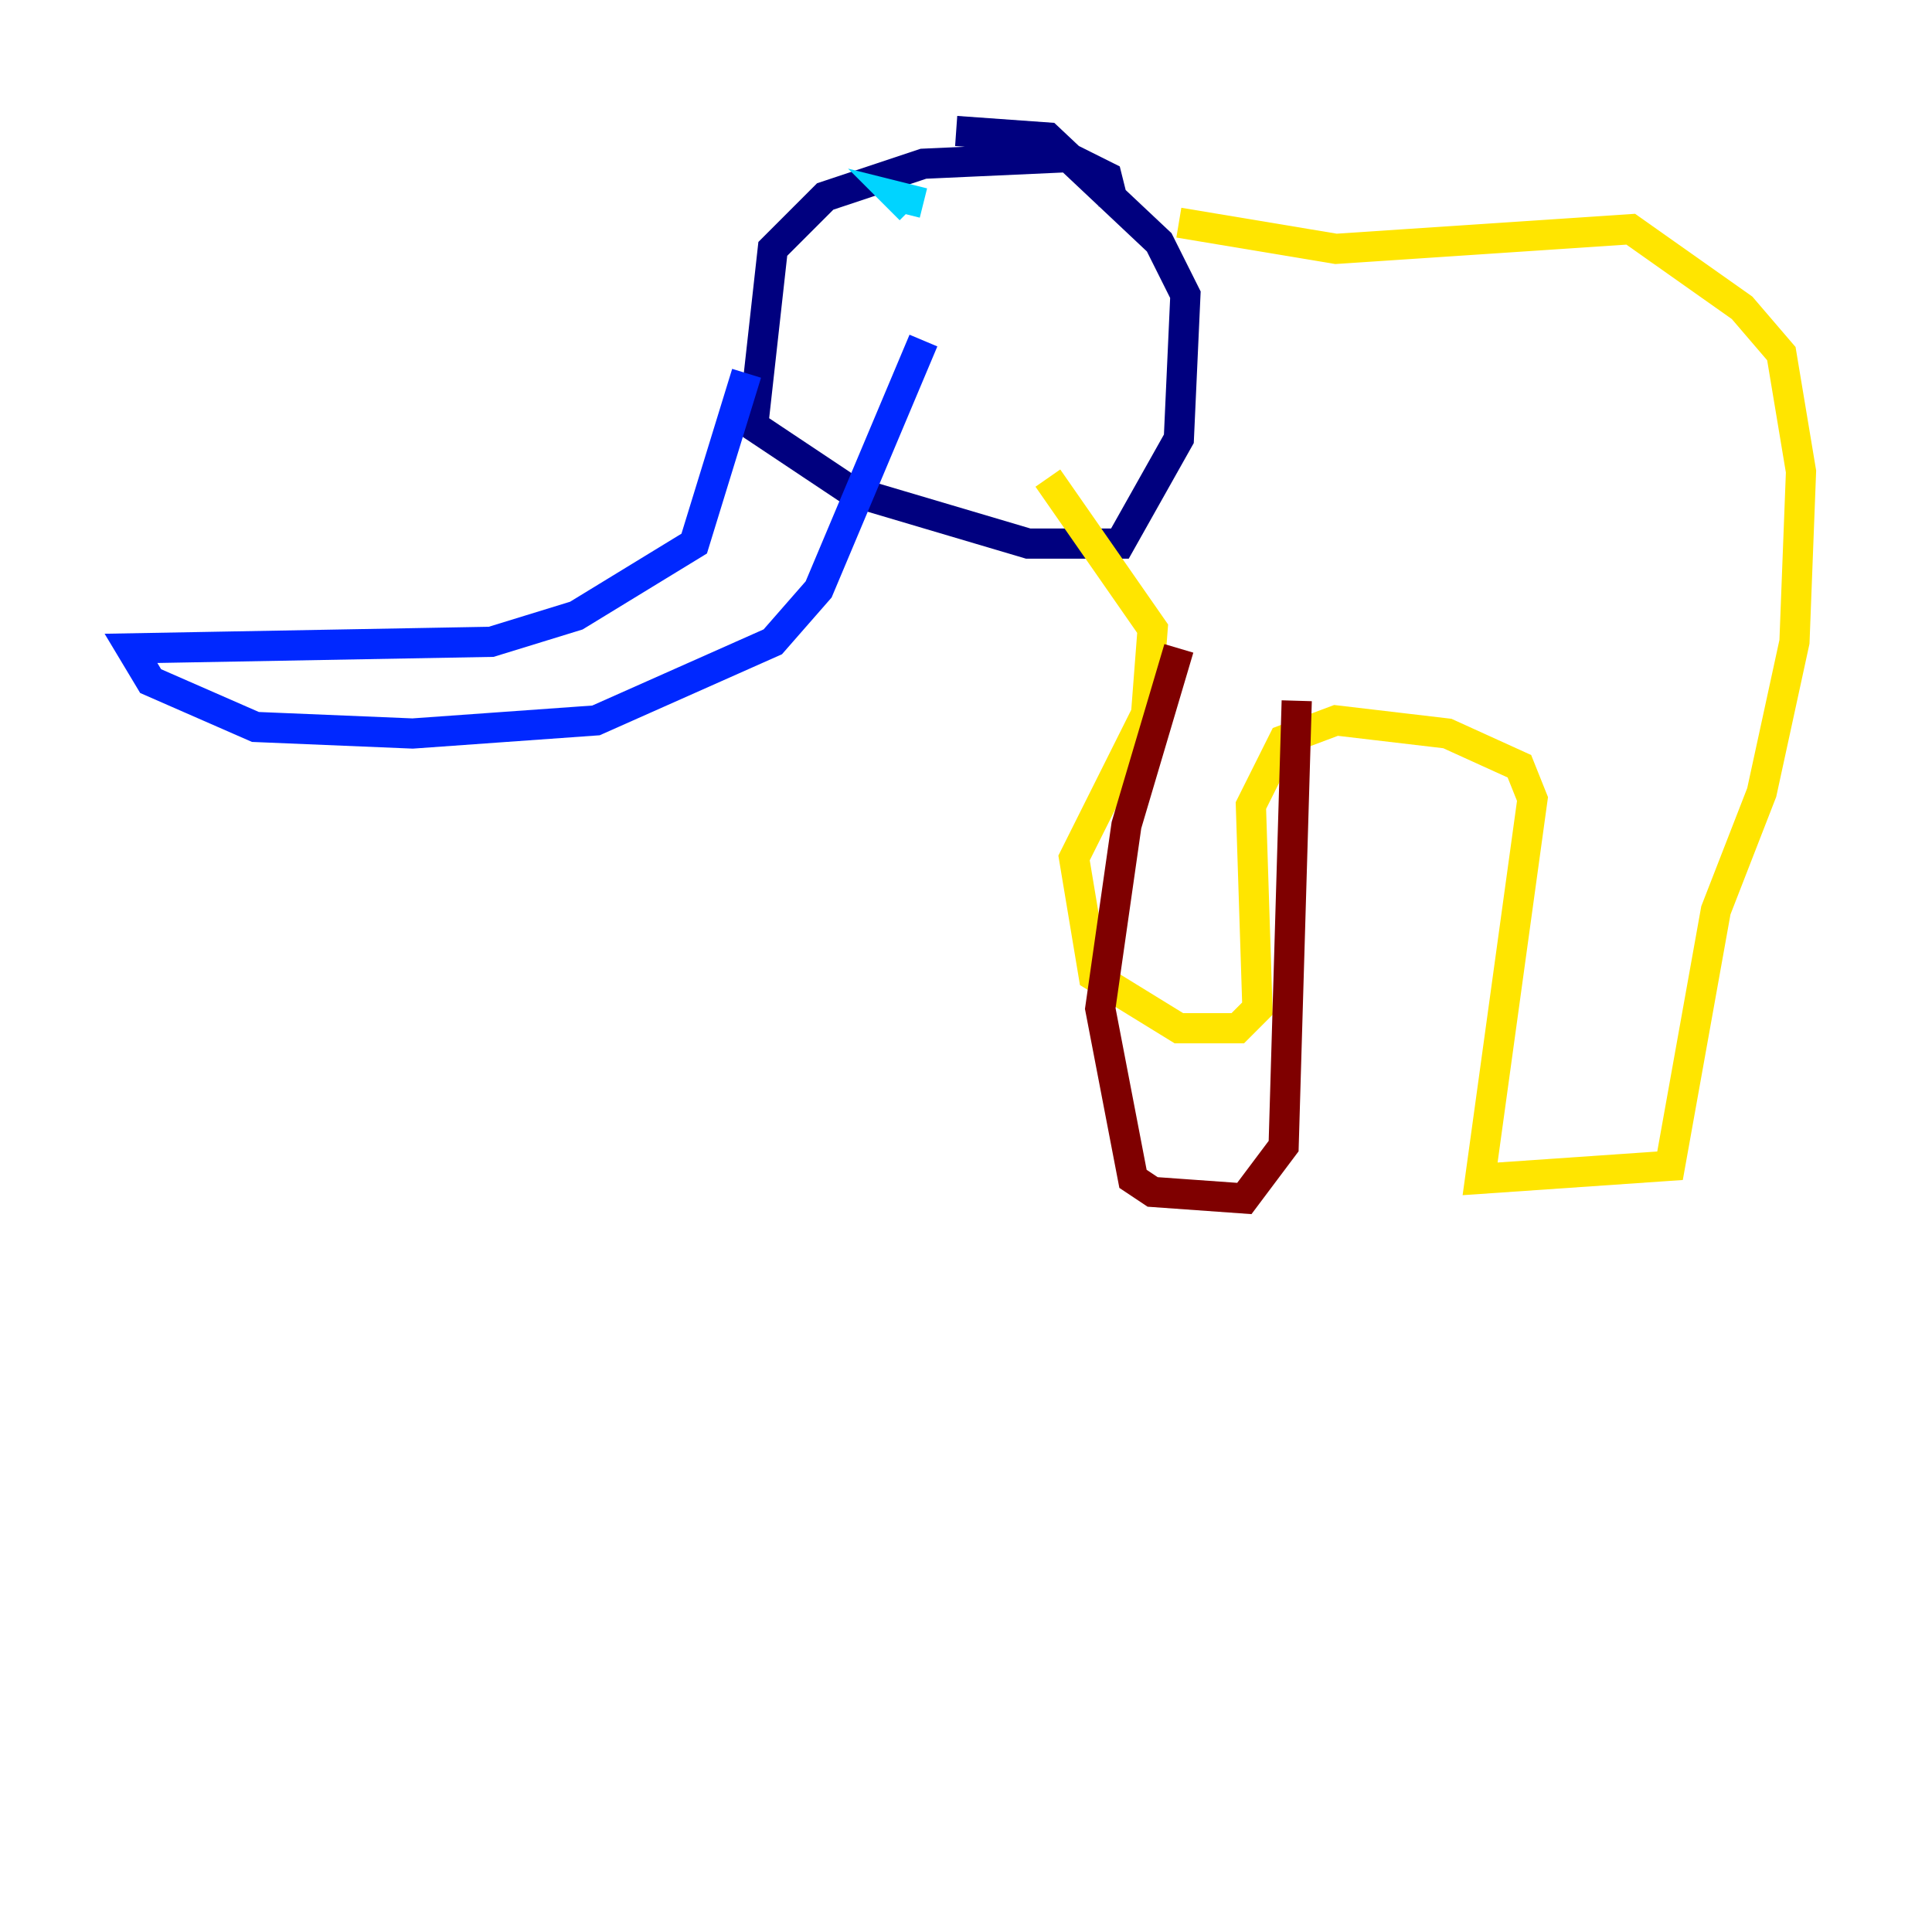 <?xml version="1.0" encoding="utf-8" ?>
<svg baseProfile="tiny" height="128" version="1.2" viewBox="0,0,128,128" width="128" xmlns="http://www.w3.org/2000/svg" xmlns:ev="http://www.w3.org/2001/xml-events" xmlns:xlink="http://www.w3.org/1999/xlink"><defs /><polyline fill="none" points="73.763,13.451 73.329,11.715 70.725,10.414 61.18,10.848 54.671,13.017 51.2,16.488 49.898,28.203 56.407,32.542 68.122,36.014 74.197,36.014 78.102,29.071 78.536,19.525 76.8,16.054 69.424,9.112 63.349,8.678" stroke="#00007f" stroke-width="2" /><polyline fill="none" points="49.464,24.732 45.993,36.014 38.183,40.786 32.542,42.522 8.678,42.956 9.98,45.125 16.922,48.163 27.336,48.597 39.485,47.729 51.2,42.522 54.237,39.051 61.18,22.563" stroke="#0028ff" stroke-width="2" /><polyline fill="none" points="61.18,13.451 59.444,13.017 60.312,13.885" stroke="#00d4ff" stroke-width="2" /><polyline fill="none" points="66.82,15.62 66.82,15.62" stroke="#7cff79" stroke-width="2" /><polyline fill="none" points="78.102,14.752 88.515,16.488 108.041,15.186 115.417,20.393 118.02,23.43 119.322,31.241 118.888,42.522 116.719,52.502 113.681,60.312 110.644,77.234 98.061,78.102 101.532,52.936 100.664,50.766 95.891,48.597 88.515,47.729 85.044,49.031 82.875,53.37 83.308,66.82 82.007,68.122 78.102,68.122 72.461,64.651 71.159,56.841 75.932,47.295 76.366,41.654 69.424,31.675" stroke="#ffe500" stroke-width="2" /><polyline fill="none" points="89.383,24.298 89.383,24.298" stroke="#ff4600" stroke-width="2" /><polyline fill="none" points="78.102,42.956 74.63,54.671 72.895,66.82 75.064,78.102 76.366,78.969 82.441,79.403 85.044,75.932 85.912,46.427" stroke="#7f0000" stroke-width="2" /></svg>